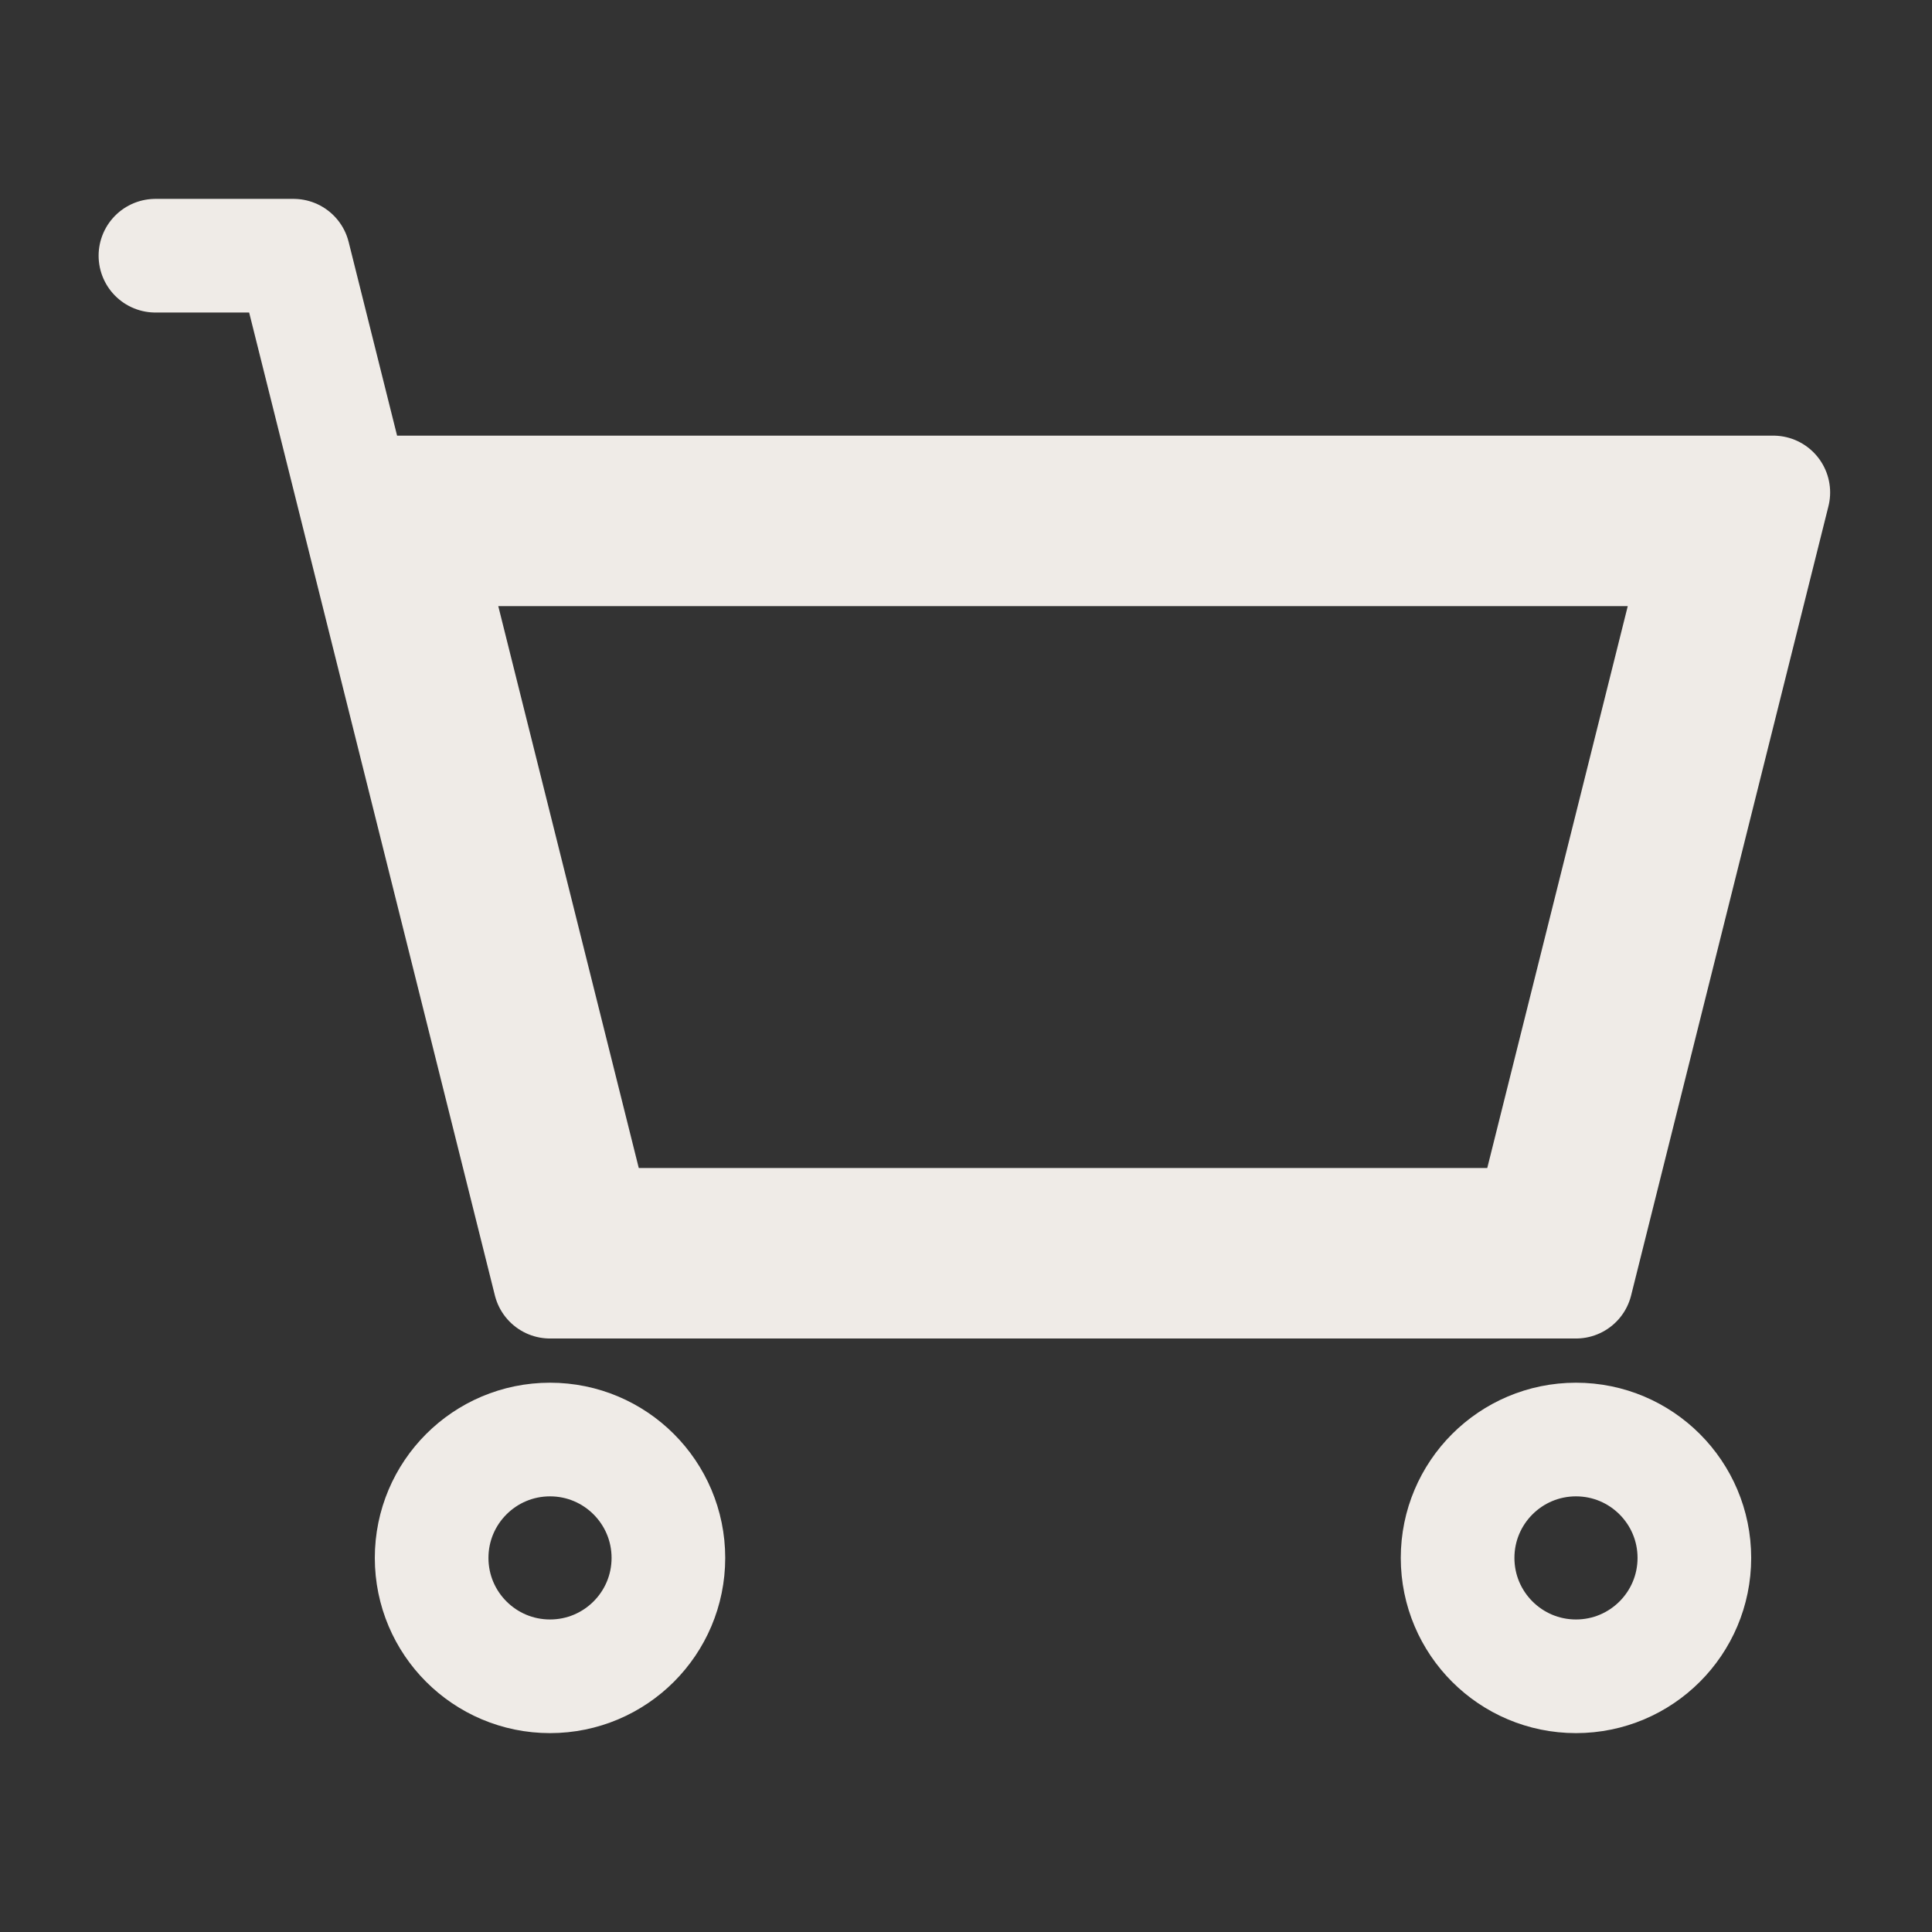 <svg width="51" height="51" viewBox="0 0 51 51" fill="none" xmlns="http://www.w3.org/2000/svg">
<rect x="0" y="0" width="51" height="51" fill="#333333" stroke="none"/>
<path d="M44.89 14.5L40.431 32.333H15.691L11.232 14.5H44.89Z" stroke="#EFEBE7" stroke-width="3"/>
<path d="M4.103 6.75H7.748L9.311 13M9.311 13L14.519 33.833H41.602L46.811 13H9.311Z" stroke="#EFEBE7" stroke-width="3" stroke-linecap="round" stroke-linejoin="round"/>
<path d="M14.519 44.25C16.245 44.25 17.644 42.851 17.644 41.125C17.644 39.399 16.245 38 14.519 38C12.793 38 11.394 39.399 11.394 41.125C11.394 42.851 12.793 44.25 14.519 44.25Z" stroke="#EFEBE7" stroke-width="3" stroke-linecap="round" stroke-linejoin="round"/>
<path d="M41.602 44.25C43.328 44.25 44.727 42.851 44.727 41.125C44.727 39.399 43.328 38 41.602 38C39.877 38 38.477 39.399 38.477 41.125C38.477 42.851 39.877 44.25 41.602 44.25Z" stroke="#EFEBE7" stroke-width="3" stroke-linecap="round" stroke-linejoin="round"/>
</svg>

